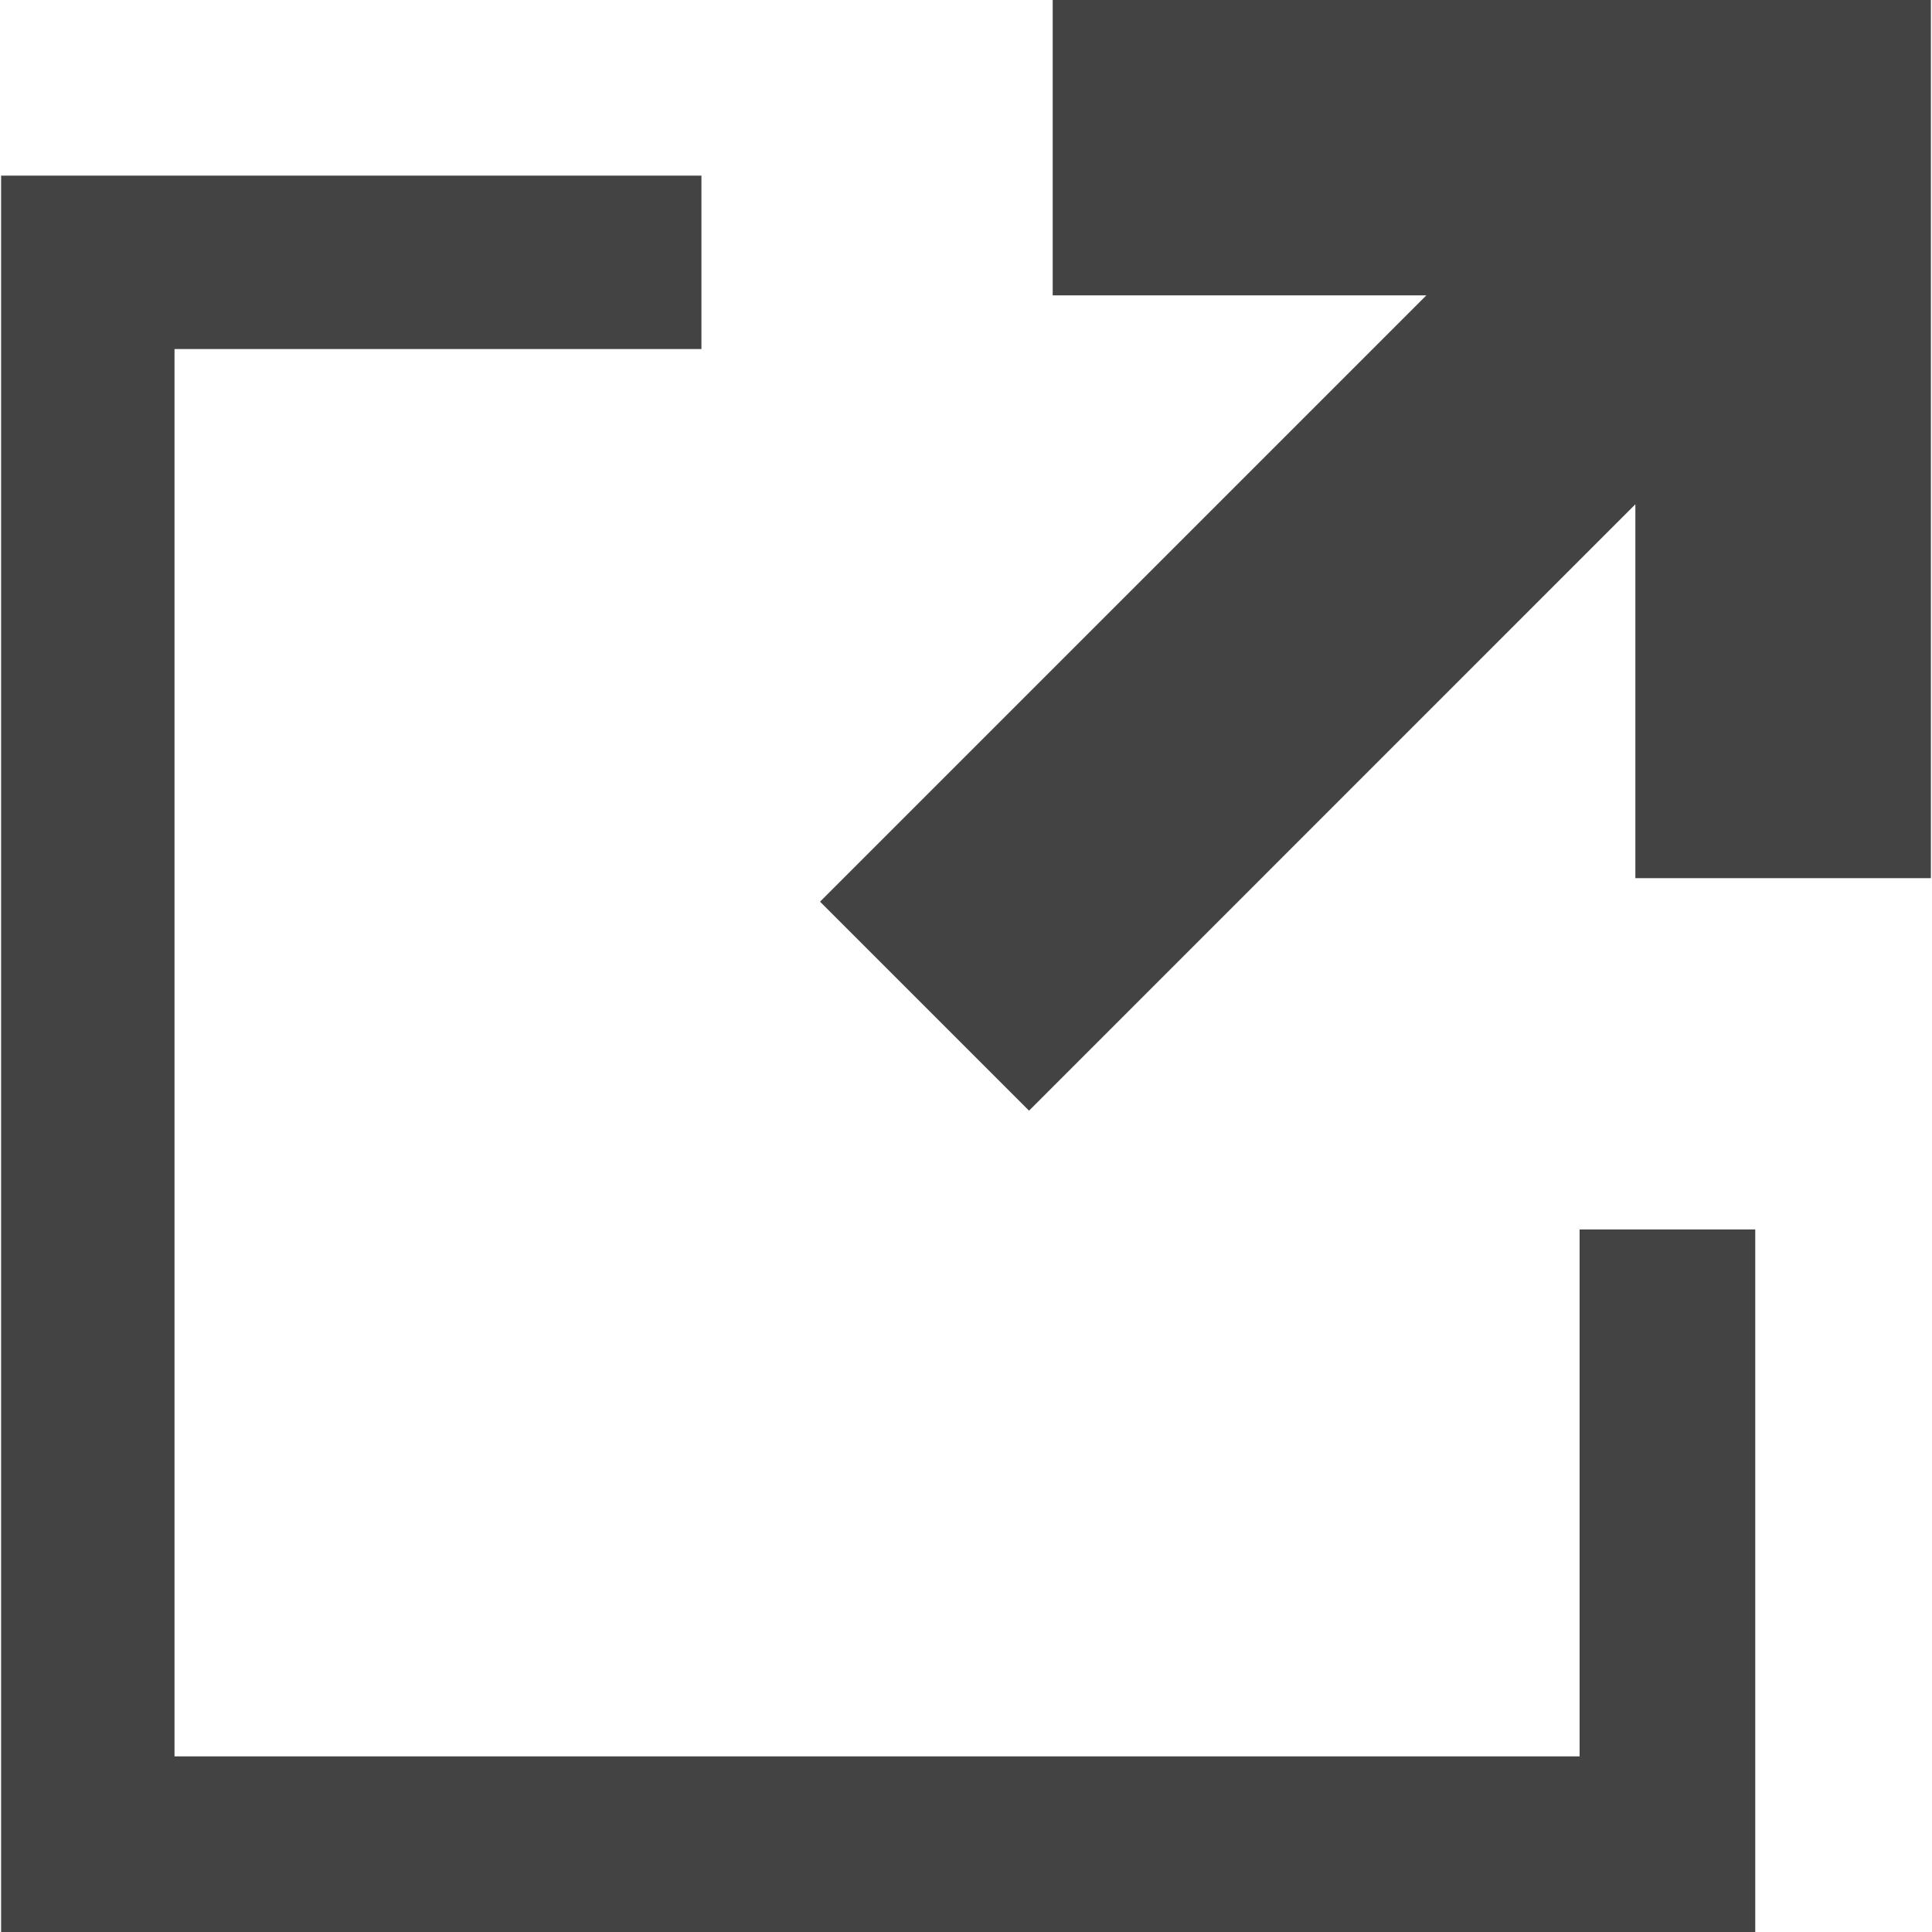 <?xml version="1.0" encoding="utf-8"?>
<!-- Generator: Adobe Illustrator 18.0.0, SVG Export Plug-In . SVG Version: 6.00 Build 0)  -->
<!DOCTYPE svg PUBLIC "-//W3C//DTD SVG 1.1//EN" "http://www.w3.org/Graphics/SVG/1.1/DTD/svg11.dtd">
<svg version="1.1" id="Layer_1" xmlns="http://www.w3.org/2000/svg" xmlns:xlink="http://www.w3.org/1999/xlink" x="0px" y="0px"
	 width="512px" height="512px" viewBox="0 0 512 512" style="enable-background:new 0 0 512 512;" xml:space="preserve">
<style type="text/css">
	.st0{fill:#434343;}
</style>
<g>
	<polygon class="st0" points="418.614,465.455 46.25,465.455 46.25,92.5 185.886,92.5 185.886,46.546 0.296,46.546 0.296,512 
		465.159,512 465.159,325.818 418.614,325.818 	"/>
	<polygon class="st0" points="278.977,0 278.977,78.271 378.003,78.271 217.318,238.955 272.703,294.34 433.387,133.64 
		433.387,232.727 511.704,232.727 511.704,0 	"/>
</g>
</svg>
